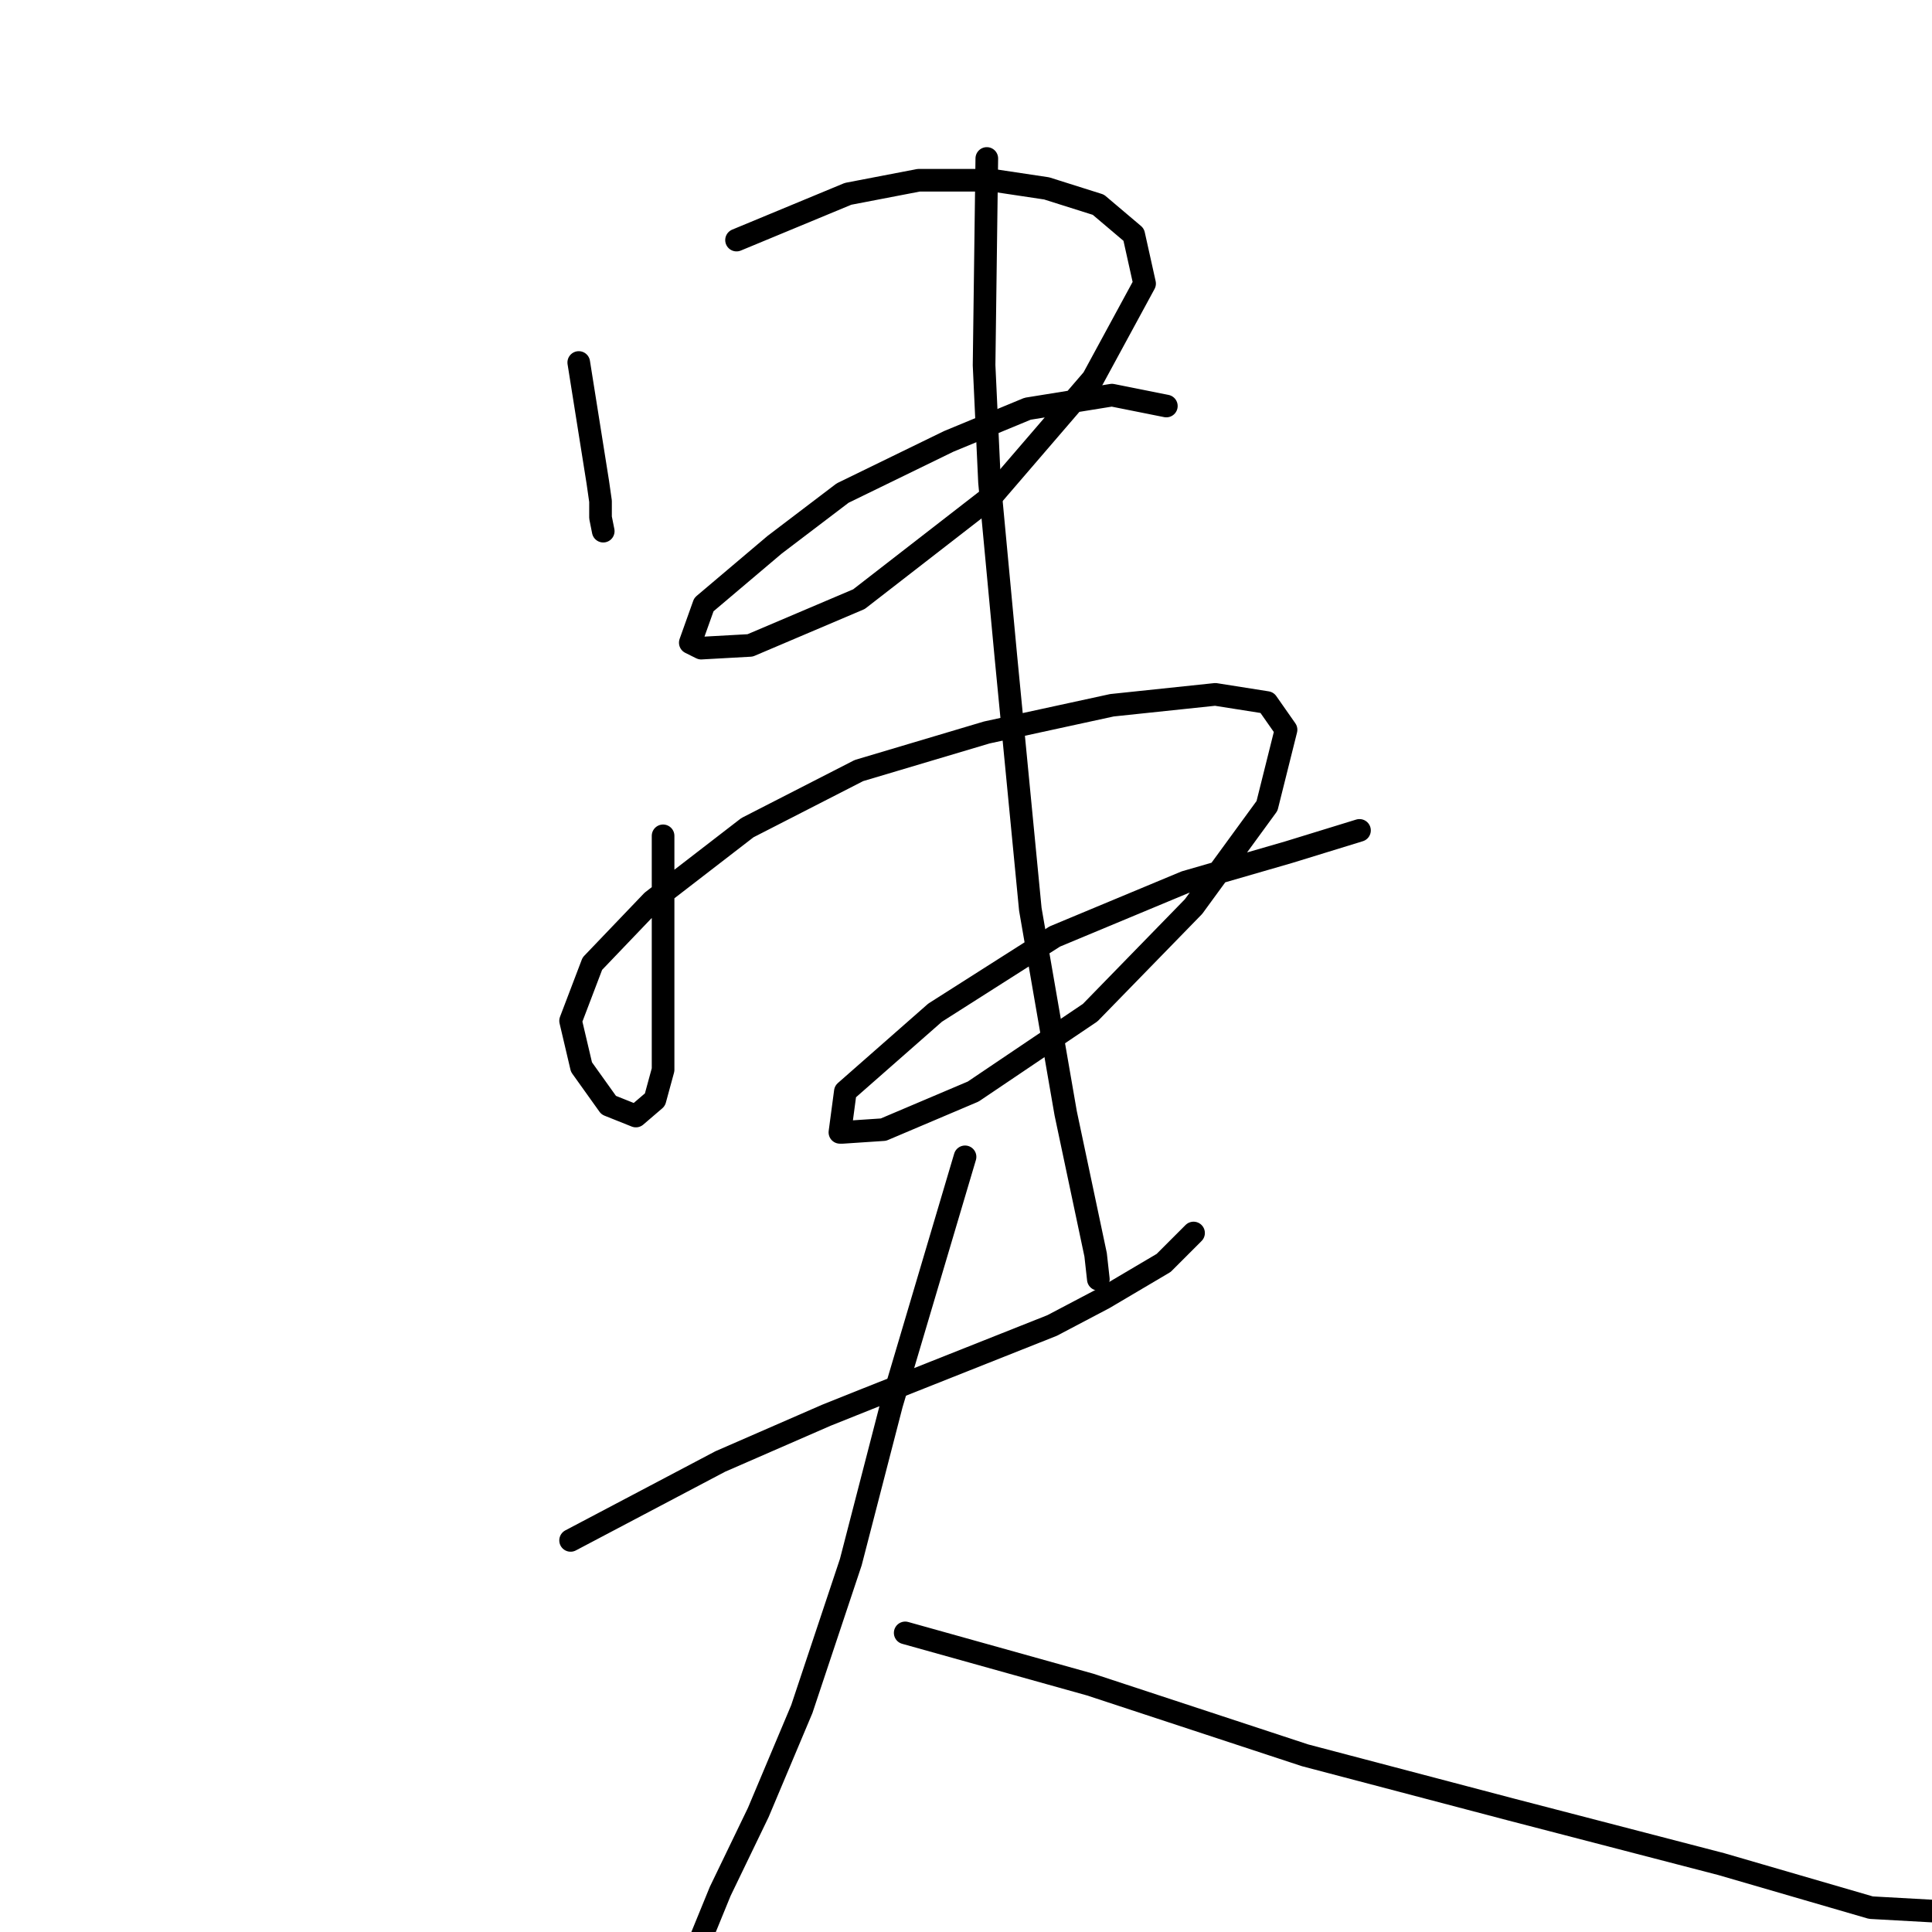 <?xml version="1.0" standalone="no"?>
    <svg width="256" height="256" xmlns="http://www.w3.org/2000/svg" version="1.1">
    <polyline stroke="black" stroke-width="3" stroke-linecap="round" fill="transparent" stroke-linejoin="round" points="76.688 48.033 79.211 63.893 79.572 66.416 79.572 68.579 79.932 70.381 79.932 70.381 " />
        <polyline stroke="black" stroke-width="3" stroke-linecap="round" fill="transparent" stroke-linejoin="round" points="97.595 31.812 112.373 25.684 121.745 23.882 131.478 23.882 138.687 24.963 145.536 27.126 150.221 31.091 151.663 37.579 144.815 50.195 131.478 65.695 113.815 79.393 99.397 85.52 92.909 85.881 91.467 85.16 93.269 80.114 102.641 72.183 111.652 65.335 125.71 58.486 136.164 54.161 147.338 52.358 154.547 53.8 154.547 53.8 " />
        <polyline stroke="black" stroke-width="3" stroke-linecap="round" fill="transparent" stroke-linejoin="round" points="87.862 110.753 87.862 127.334 87.862 141.752 86.781 145.717 84.258 147.88 80.653 146.438 77.048 141.392 75.607 135.264 78.49 127.694 86.42 119.404 99.036 109.671 113.815 102.102 130.757 97.055 147.338 93.451 161.035 92.009 167.884 93.09 170.407 96.695 167.884 106.787 158.152 120.124 144.454 134.182 128.954 144.636 117.059 149.682 111.652 150.043 111.292 150.043 112.013 144.636 123.908 134.182 139.768 124.09 157.07 116.88 170.768 112.915 180.14 110.032 180.14 110.032 " />
        <polyline stroke="black" stroke-width="3" stroke-linecap="round" fill="transparent" stroke-linejoin="round" points="130.757 20.998 130.396 48.393 131.117 63.893 133.28 86.962 136.524 120.485 141.21 147.519 145.175 166.263 145.536 169.507 145.536 169.507 " />
        <polyline stroke="black" stroke-width="3" stroke-linecap="round" fill="transparent" stroke-linejoin="round" points="75.607 204.111 95.432 193.658 109.49 187.53 114.897 185.367 139.408 175.635 146.256 172.031 154.187 167.345 158.152 163.38 158.152 163.38 " />
        <polyline stroke="black" stroke-width="3" stroke-linecap="round" fill="transparent" stroke-linejoin="round" points="127.873 153.287 118.141 186.088 112.734 206.995 106.246 226.46 100.478 240.157 95.432 250.611 92.188 258.541 92.188 258.541 " />
        <polyline stroke="black" stroke-width="3" stroke-linecap="round" fill="transparent" stroke-linejoin="round" points="119.943 216.367 144.454 223.216 172.93 232.588 200.325 239.797 228.081 247.006 247.906 252.773 260.882 253.494 260.882 253.494 " />
        </svg>